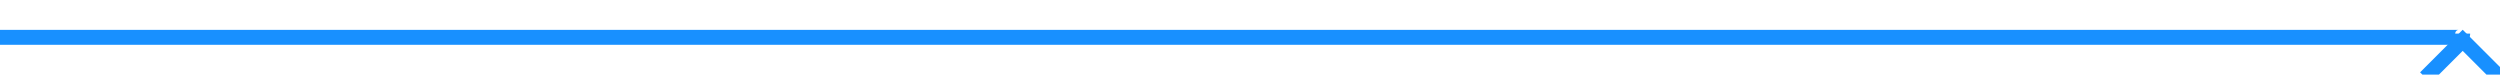﻿<?xml version="1.0" encoding="utf-8"?>
<svg version="1.1" xmlns:xlink="http://www.w3.org/1999/xlink" width="335px" height="10px" preserveAspectRatio="xMinYMid meet" viewBox="1693 325  335 8" xmlns="http://www.w3.org/2000/svg">
  <path d="M 1693 329  L 2022.5 329  A 0.5 0.5 0 0 0 2023 328.5 " stroke-width="2" stroke="#1890ff" fill="none" />
  <path d="M 2018.707 335.107  L 2023 330.814  L 2027.293 335.107  L 2028.707 333.693  L 2023.707 328.693  L 2023 327.986  L 2022.293 328.693  L 2017.293 333.693  L 2018.707 335.107  Z " fill-rule="nonzero" fill="#1890ff" stroke="none" />
</svg>